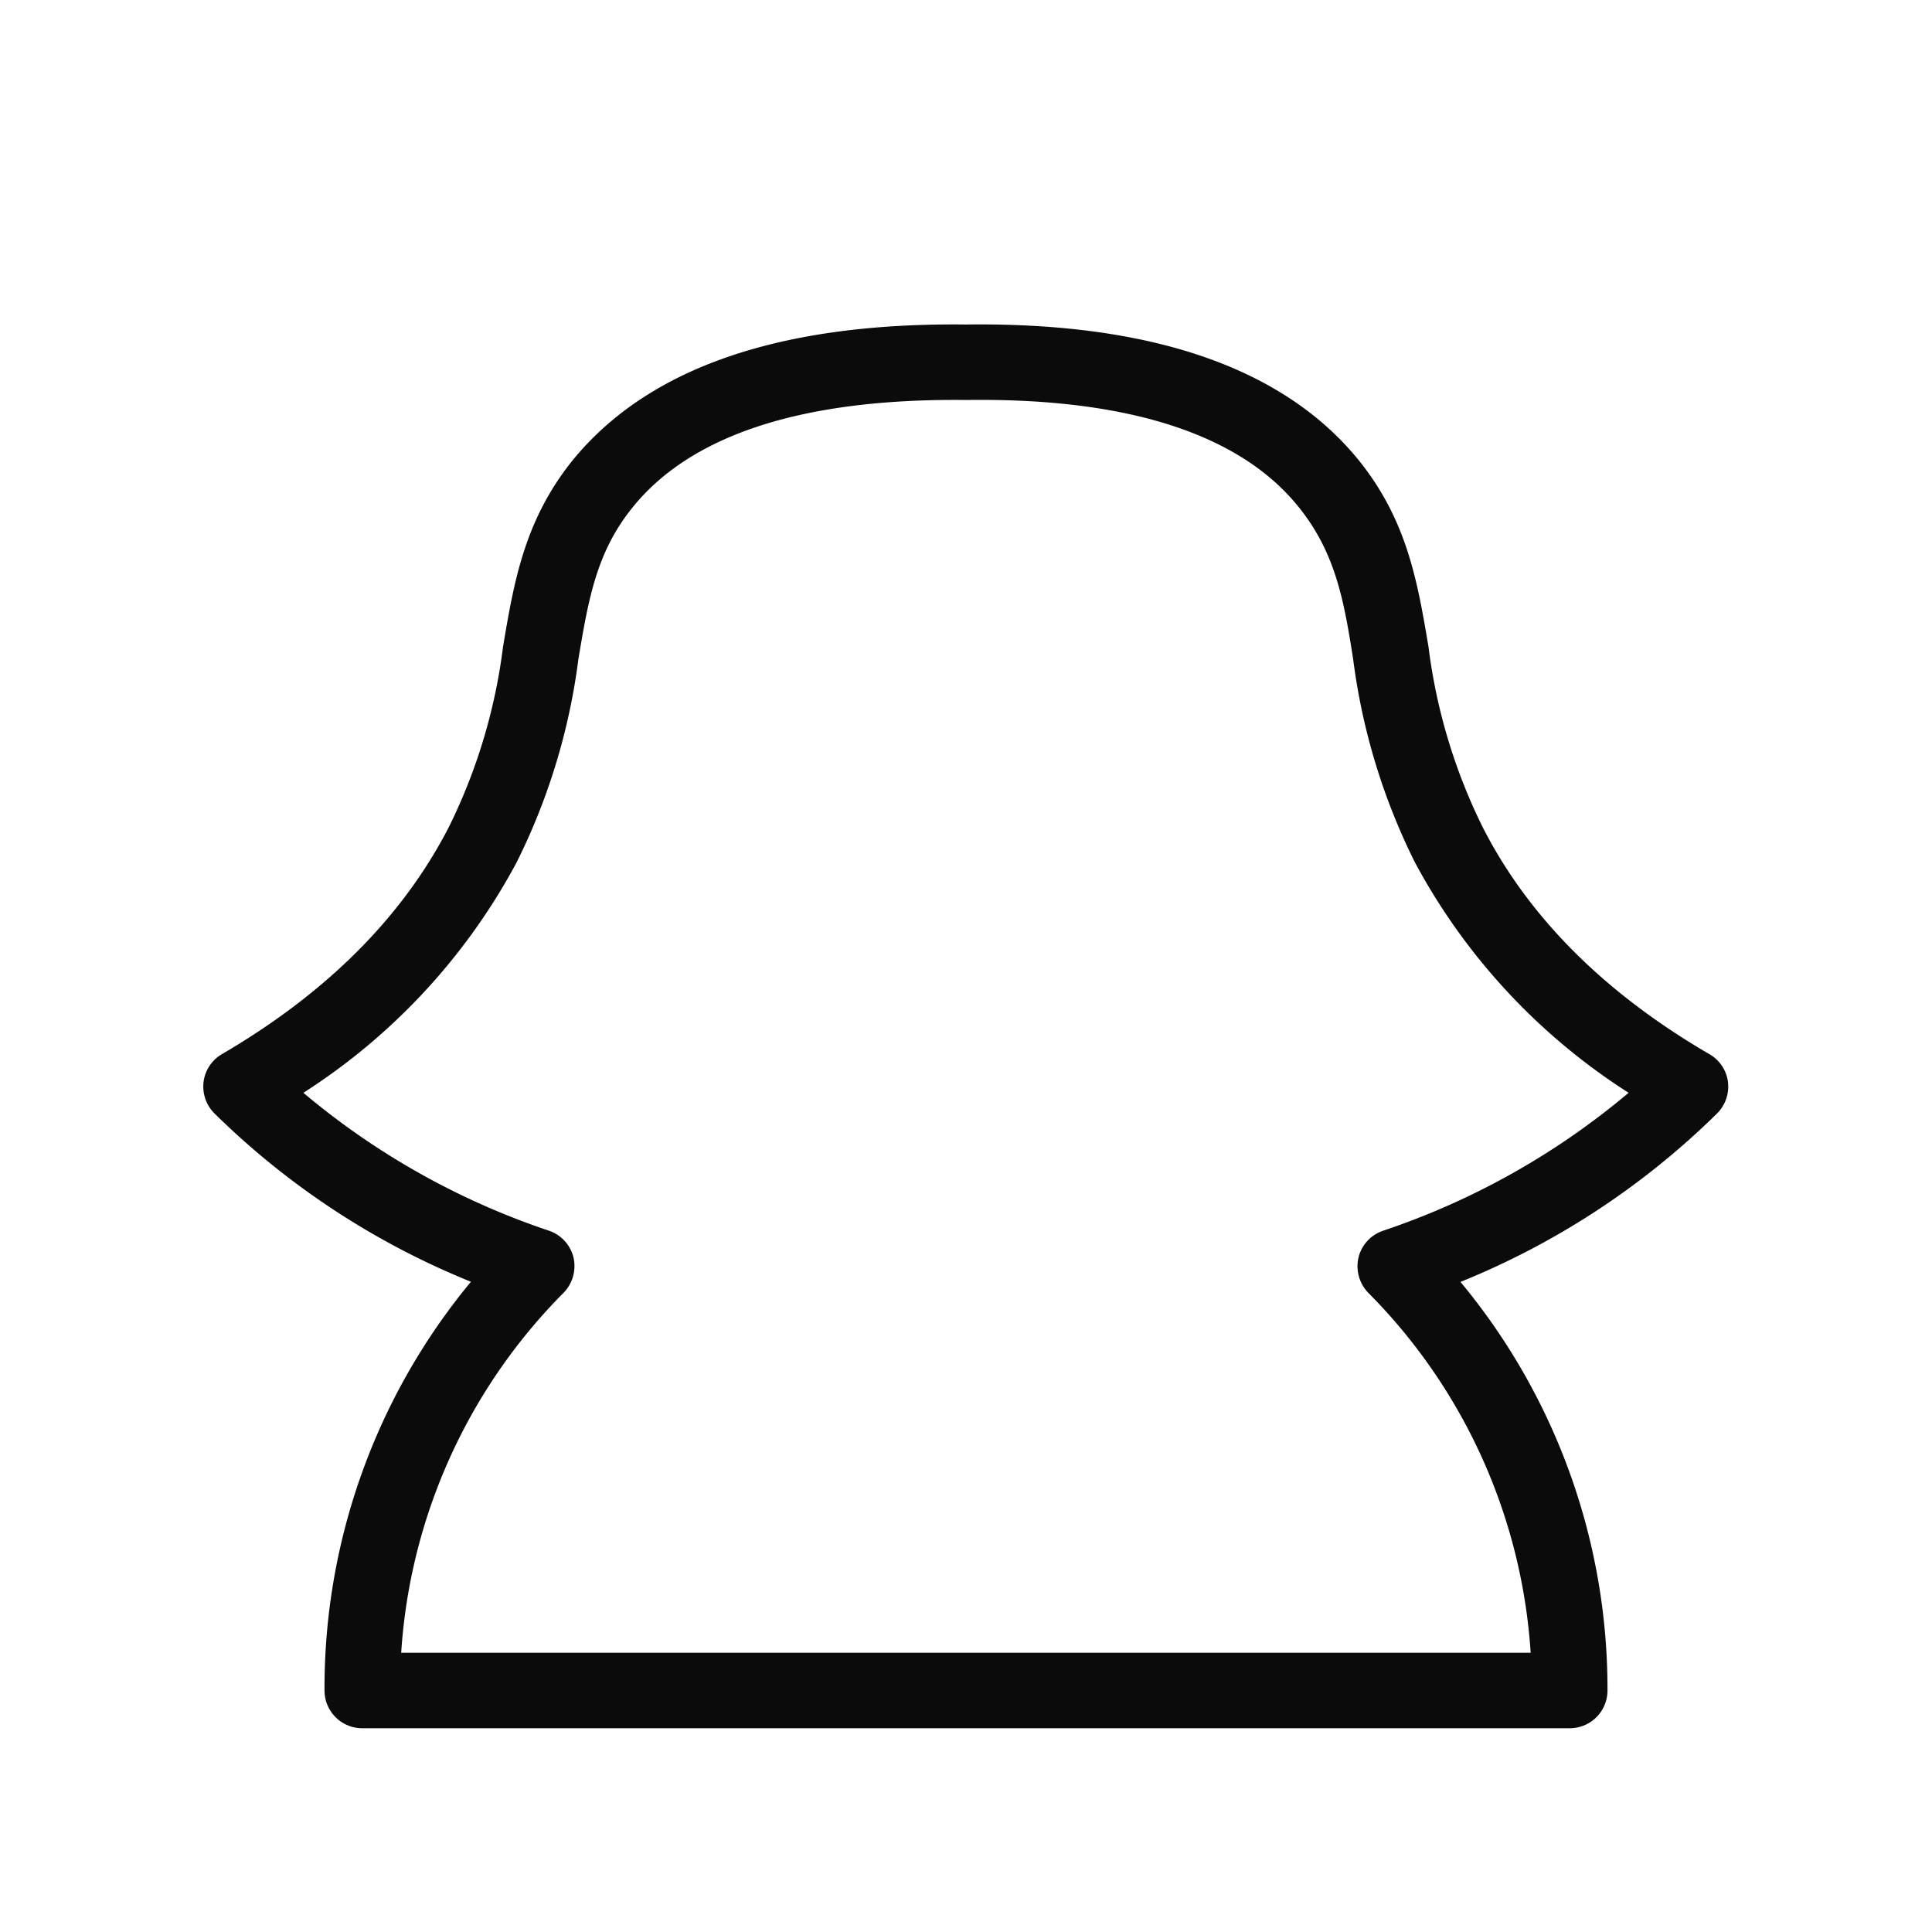 <svg xmlns="http://www.w3.org/2000/svg" viewBox="0 0 128 128"><defs><style>.cls-1{fill:none;}.cls-2{fill:#0b0b0b;}</style></defs><g id="OUTLINES_copy_2" data-name="OUTLINES copy 2"><path class="cls-1" d="M93.78,57.15a42.06,42.06,0,0,1-4.1-13.48c-.67-4-1.2-7.12-3.62-10.09-3.92-4.83-11.36-7.23-22-7.08-10.74-.12-18.17,2.25-22.09,7.08-2.42,3-2.95,6.11-3.62,10.09a42.06,42.06,0,0,1-4.1,13.48A41.19,41.19,0,0,1,20.1,72.4a49.84,49.84,0,0,0,16.27,9.14A2.5,2.5,0,0,1,38,83.33a2.54,2.54,0,0,1-.66,2.33A37.22,37.22,0,0,0,26.58,109.5h74.84A37.22,37.22,0,0,0,90.67,85.66,2.54,2.54,0,0,1,90,83.33a2.5,2.5,0,0,1,1.62-1.79A49.84,49.84,0,0,0,107.9,72.4,41.19,41.19,0,0,1,93.78,57.15Z"/><path class="cls-2" d="M114.48,71.67a2.48,2.48,0,0,0-1.23-1.83c-6.87-4-11.93-9-15-15a37.39,37.39,0,0,1-3.61-12c-.73-4.32-1.42-8.41-4.67-12.41C85,24.36,76.27,21.34,64,21.5c-12.33-.14-21,2.86-26,8.92-3.25,4-3.94,8.09-4.67,12.41a37.39,37.39,0,0,1-3.61,12c-3.1,6-8.16,11-15,15a2.48,2.48,0,0,0-1.23,1.83,2.52,2.52,0,0,0,.71,2.1,52,52,0,0,0,17,11.16A42.18,42.18,0,0,0,21.5,112a2.5,2.5,0,0,0,2.5,2.5h80a2.5,2.5,0,0,0,2.5-2.5,42.18,42.18,0,0,0-9.74-27.07,52,52,0,0,0,17-11.16A2.52,2.52,0,0,0,114.48,71.67ZM91.63,81.54A2.5,2.5,0,0,0,90,83.33a2.54,2.54,0,0,0,.66,2.33,37.22,37.22,0,0,1,10.75,23.84H26.58A37.22,37.22,0,0,1,37.33,85.66,2.54,2.54,0,0,0,38,83.33a2.5,2.5,0,0,0-1.62-1.79A49.84,49.84,0,0,1,20.1,72.4,41.19,41.19,0,0,0,34.22,57.15a42.06,42.06,0,0,0,4.1-13.48c.67-4,1.2-7.12,3.62-10.09,3.92-4.83,11.35-7.2,22.09-7.08,10.67-.15,18.11,2.25,22,7.08,2.42,3,3,6.11,3.62,10.09a42.06,42.06,0,0,0,4.1,13.48A41.19,41.19,0,0,0,107.9,72.4,49.84,49.84,0,0,1,91.63,81.54Z"/></g></svg>